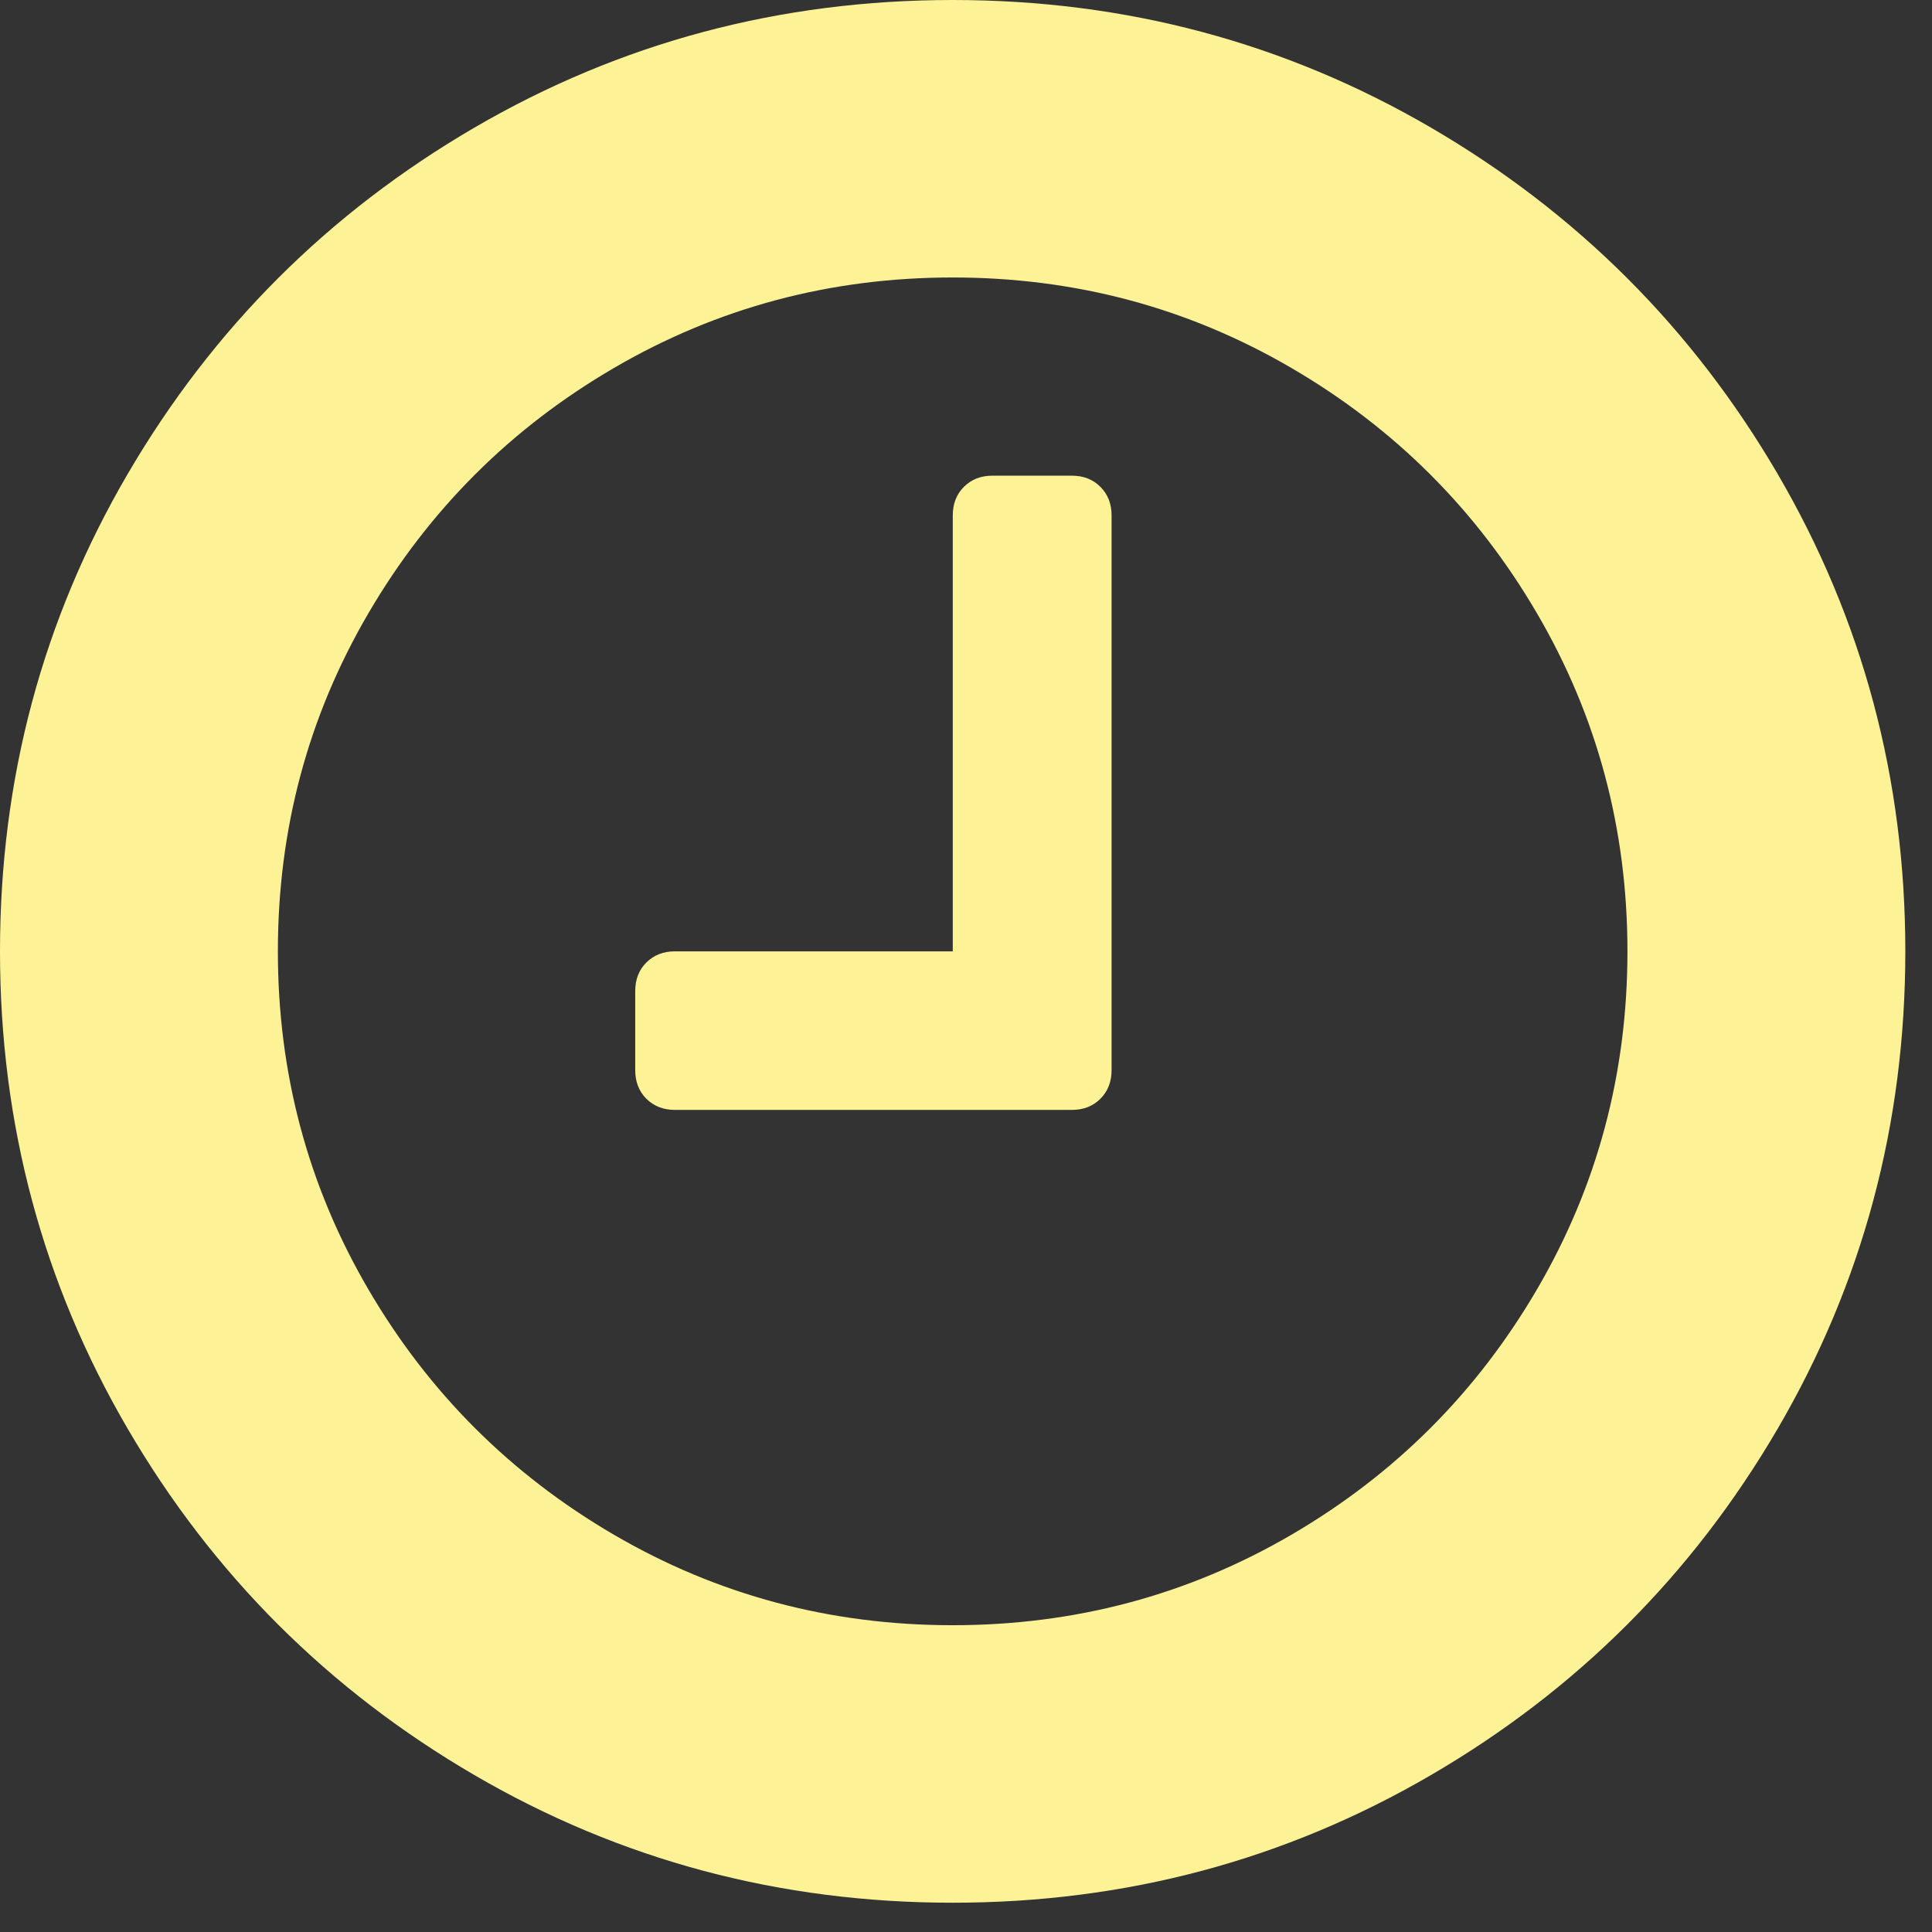 <svg width="58" height="58" viewBox="0 0 58 58" version="1.1" xmlns="http://www.w3.org/2000/svg" xmlns:xlink="http://www.w3.org/1999/xlink">
<rect x="0" y="0" width="58" height="58" fill="#333333" stroke="none"/>
<title>Group</title>
<desc>Created using Figma</desc>
<g id="Canvas" transform="translate(-4198 -736)">
<g id="Group">
<g id="Vector">
<use xlink:href="#path0_fill" transform="translate(4198 736)" fill="#FDF396"/>
</g>
<g id="Vector">
<use xlink:href="#path1_fill" transform="translate(4217.07 750.28)" fill="#FDF396"/>
</g>
</g>
</g>
<defs>
<path id="path0_fill" d="M 53.364 14.224C 50.806 9.849 47.337 6.384 42.956 3.83C 38.573 1.277 33.789 0 28.6 0C 23.412 0 18.626 1.277 14.245 3.83C 9.863 6.384 6.394 9.848 3.836 14.224C 1.278 18.6 0 23.379 0 28.56C 0 33.742 1.279 38.52 3.836 42.896C 6.393 47.272 9.862 50.736 14.244 53.29C 18.626 55.844 23.411 57.121 28.6 57.121C 33.788 57.121 38.574 55.844 42.956 53.29C 47.337 50.737 50.806 47.272 53.364 42.896C 55.92 38.52 57.199 33.742 57.199 28.56C 57.199 23.379 55.92 18.6 53.364 14.224ZM 46.139 38.712C 44.327 41.811 41.87 44.266 38.766 46.076C 35.663 47.886 32.275 48.79 28.6 48.79C 24.926 48.79 21.537 47.886 18.434 46.076C 15.331 44.266 12.873 41.811 11.061 38.712C 9.248 35.614 8.342 32.229 8.342 28.56C 8.342 24.891 9.248 21.507 11.061 18.408C 12.873 15.309 15.331 12.854 18.434 11.045C 21.537 9.235 24.925 8.33 28.6 8.33C 32.275 8.33 35.663 9.235 38.766 11.045C 41.87 12.854 44.327 15.309 46.139 18.408C 47.952 21.507 48.857 24.891 48.857 28.56C 48.857 32.229 47.952 35.614 46.139 38.712Z"/>
<path id="path1_fill" d="M 13.108 -4.29303e-07L 10.725 -4.29303e-07C 10.376 -4.29303e-07 10.091 0.112 9.868 0.335C 9.645 0.558 9.533 0.843 9.533 1.19L 9.533 14.28L 1.192 14.28C 0.844 14.28 0.559 14.392 0.335 14.614C 0.112 14.837 -1.75141e-07 15.123 -1.75141e-07 15.47L -1.75141e-07 17.85C -1.75141e-07 18.197 0.112 18.483 0.335 18.706C 0.559 18.928 0.844 19.04 1.192 19.04L 13.109 19.04C 13.456 19.04 13.742 18.928 13.964 18.706C 14.188 18.483 14.3 18.197 14.3 17.85L 14.3 1.19C 14.3 0.843 14.188 0.558 13.964 0.335C 13.741 0.112 13.456 -4.29303e-07 13.108 -4.29303e-07Z"/>
</defs>
</svg>
